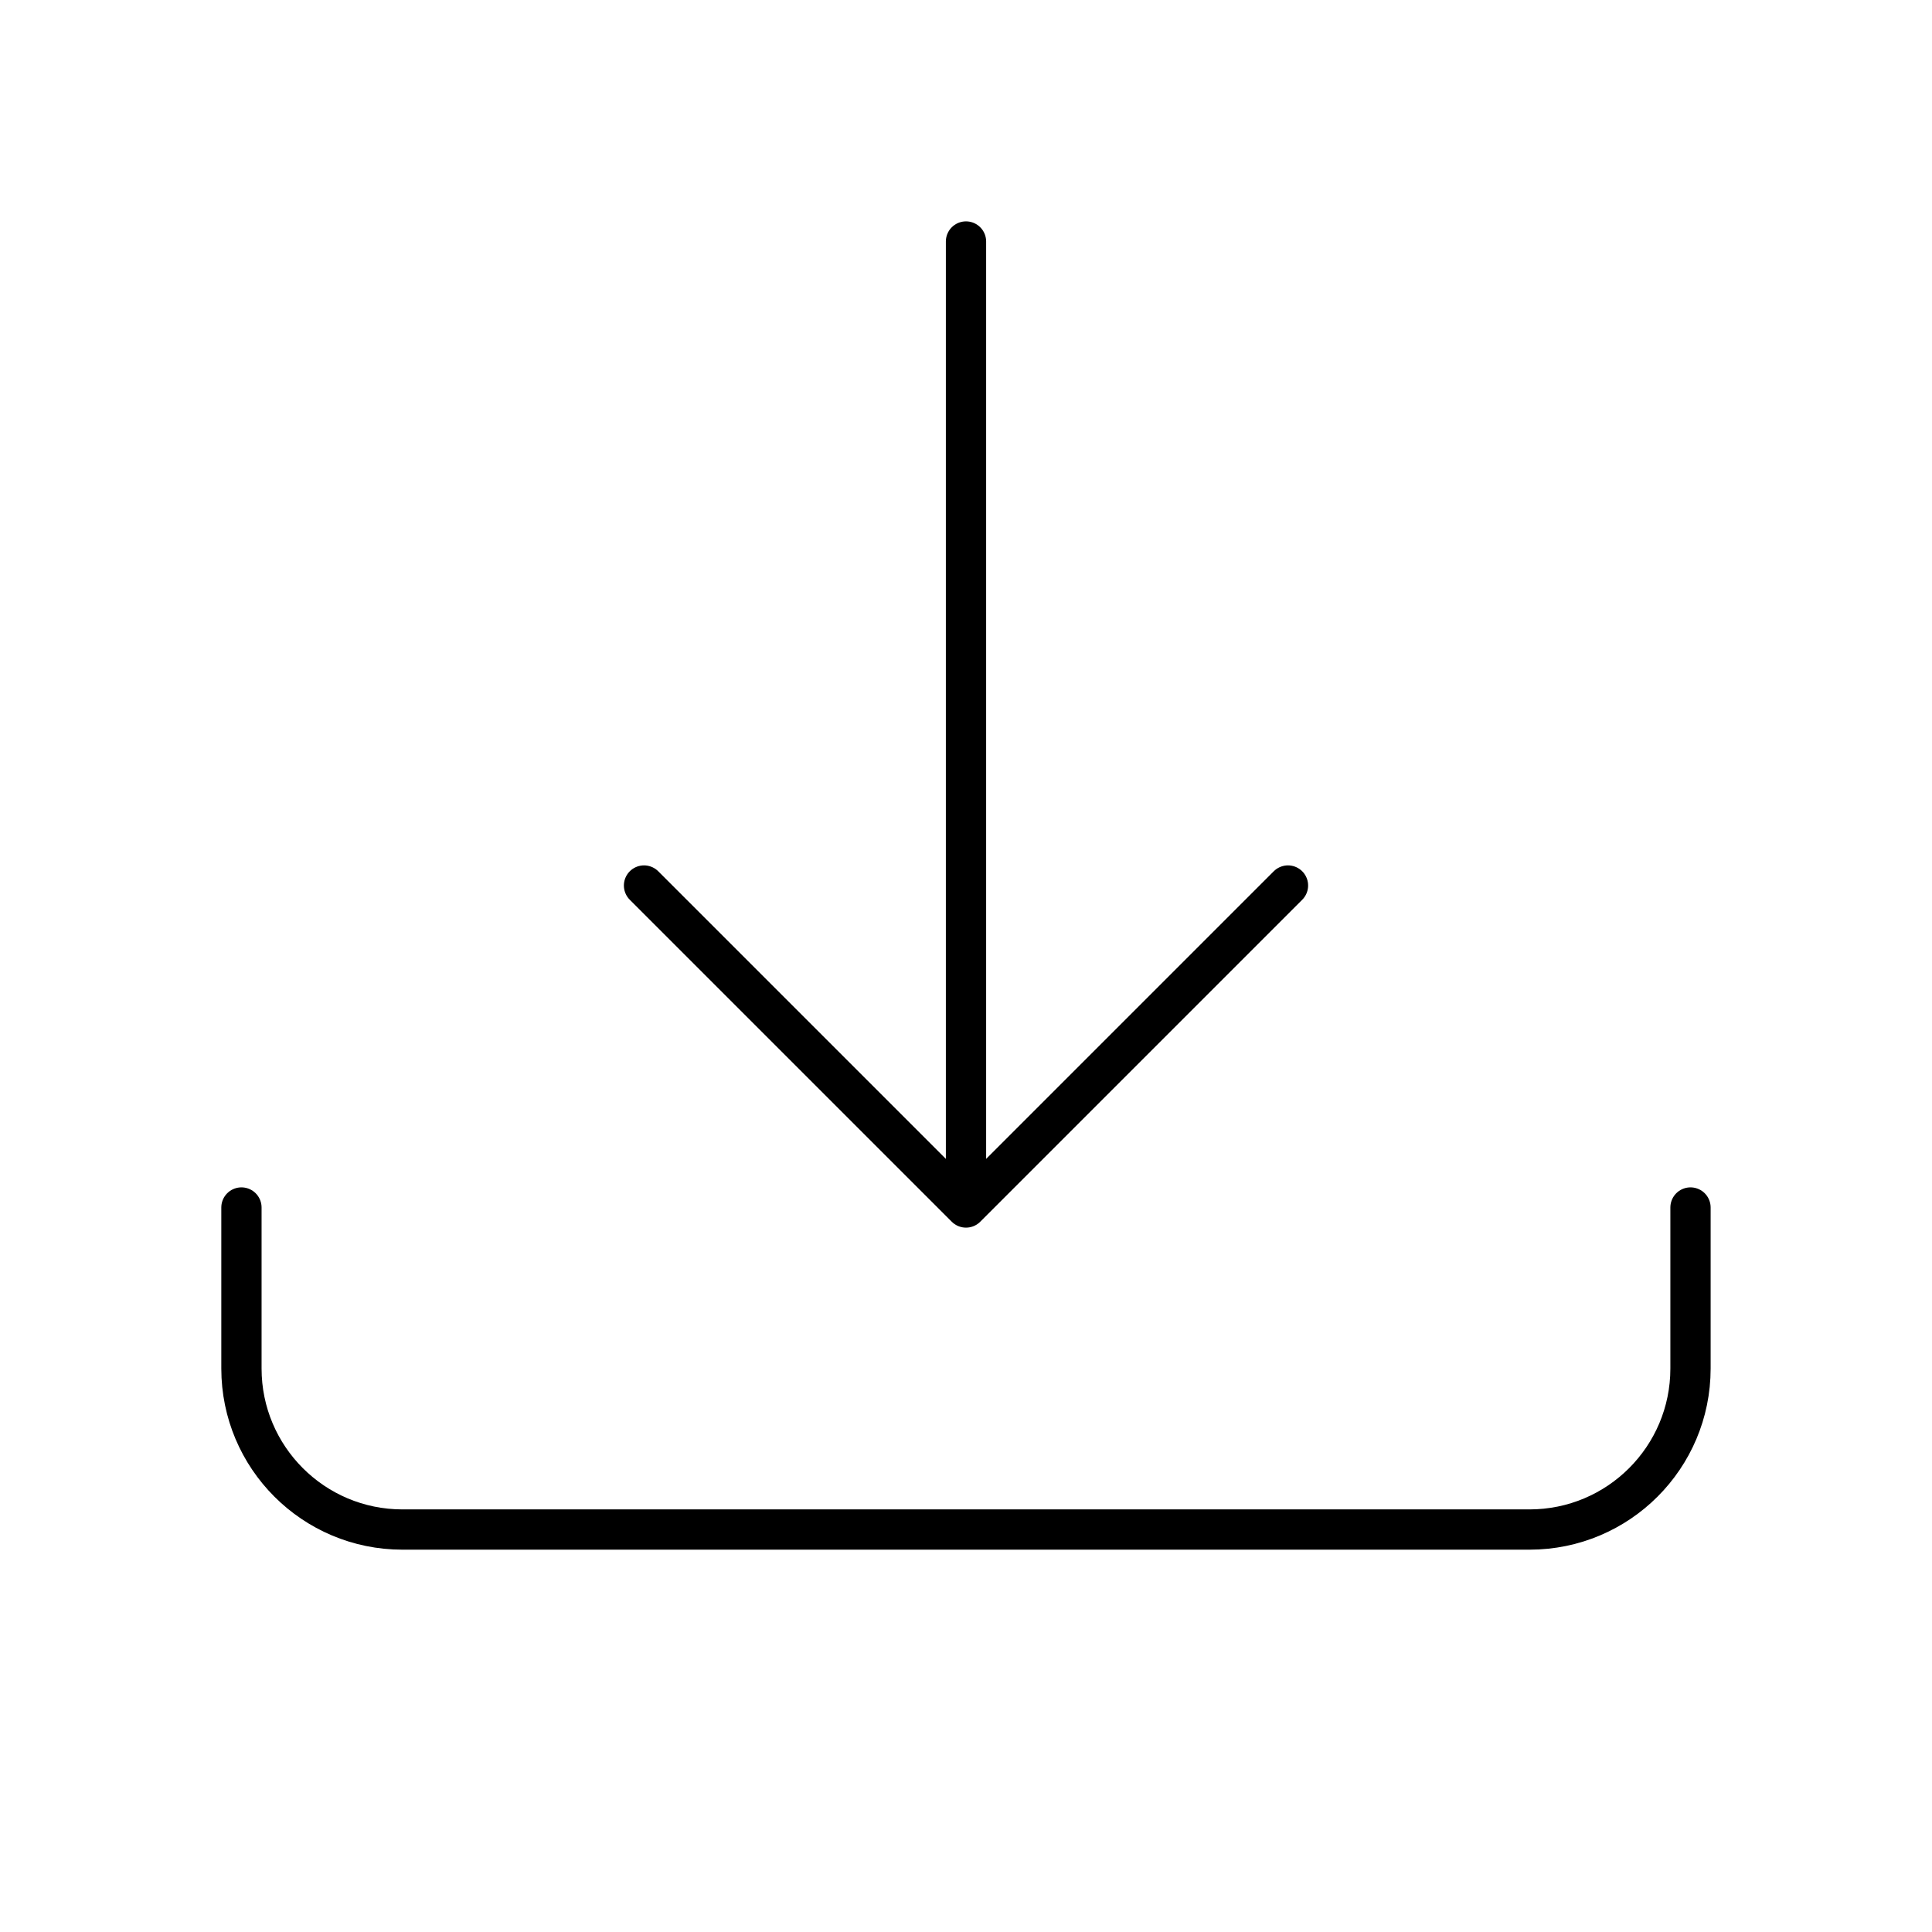 <!-- Generated by IcoMoon.io -->
<svg version="1.1" xmlns="http://www.w3.org/2000/svg"  viewBox="0 0 32 32">
<path fill="none" stroke-linejoin="round" stroke-linecap="round" stroke-miterlimit="4" stroke-width="0.667" stroke="#000" d="M21.333 14.667l-5.333 5.333M16 20l-5.333-5.333M16 20v-16M28 20v2.667c0 1.473-1.194 2.667-2.667 2.667h-18.667c-1.473 0-2.667-1.194-2.667-2.667v-2.667"></path>
</svg>
